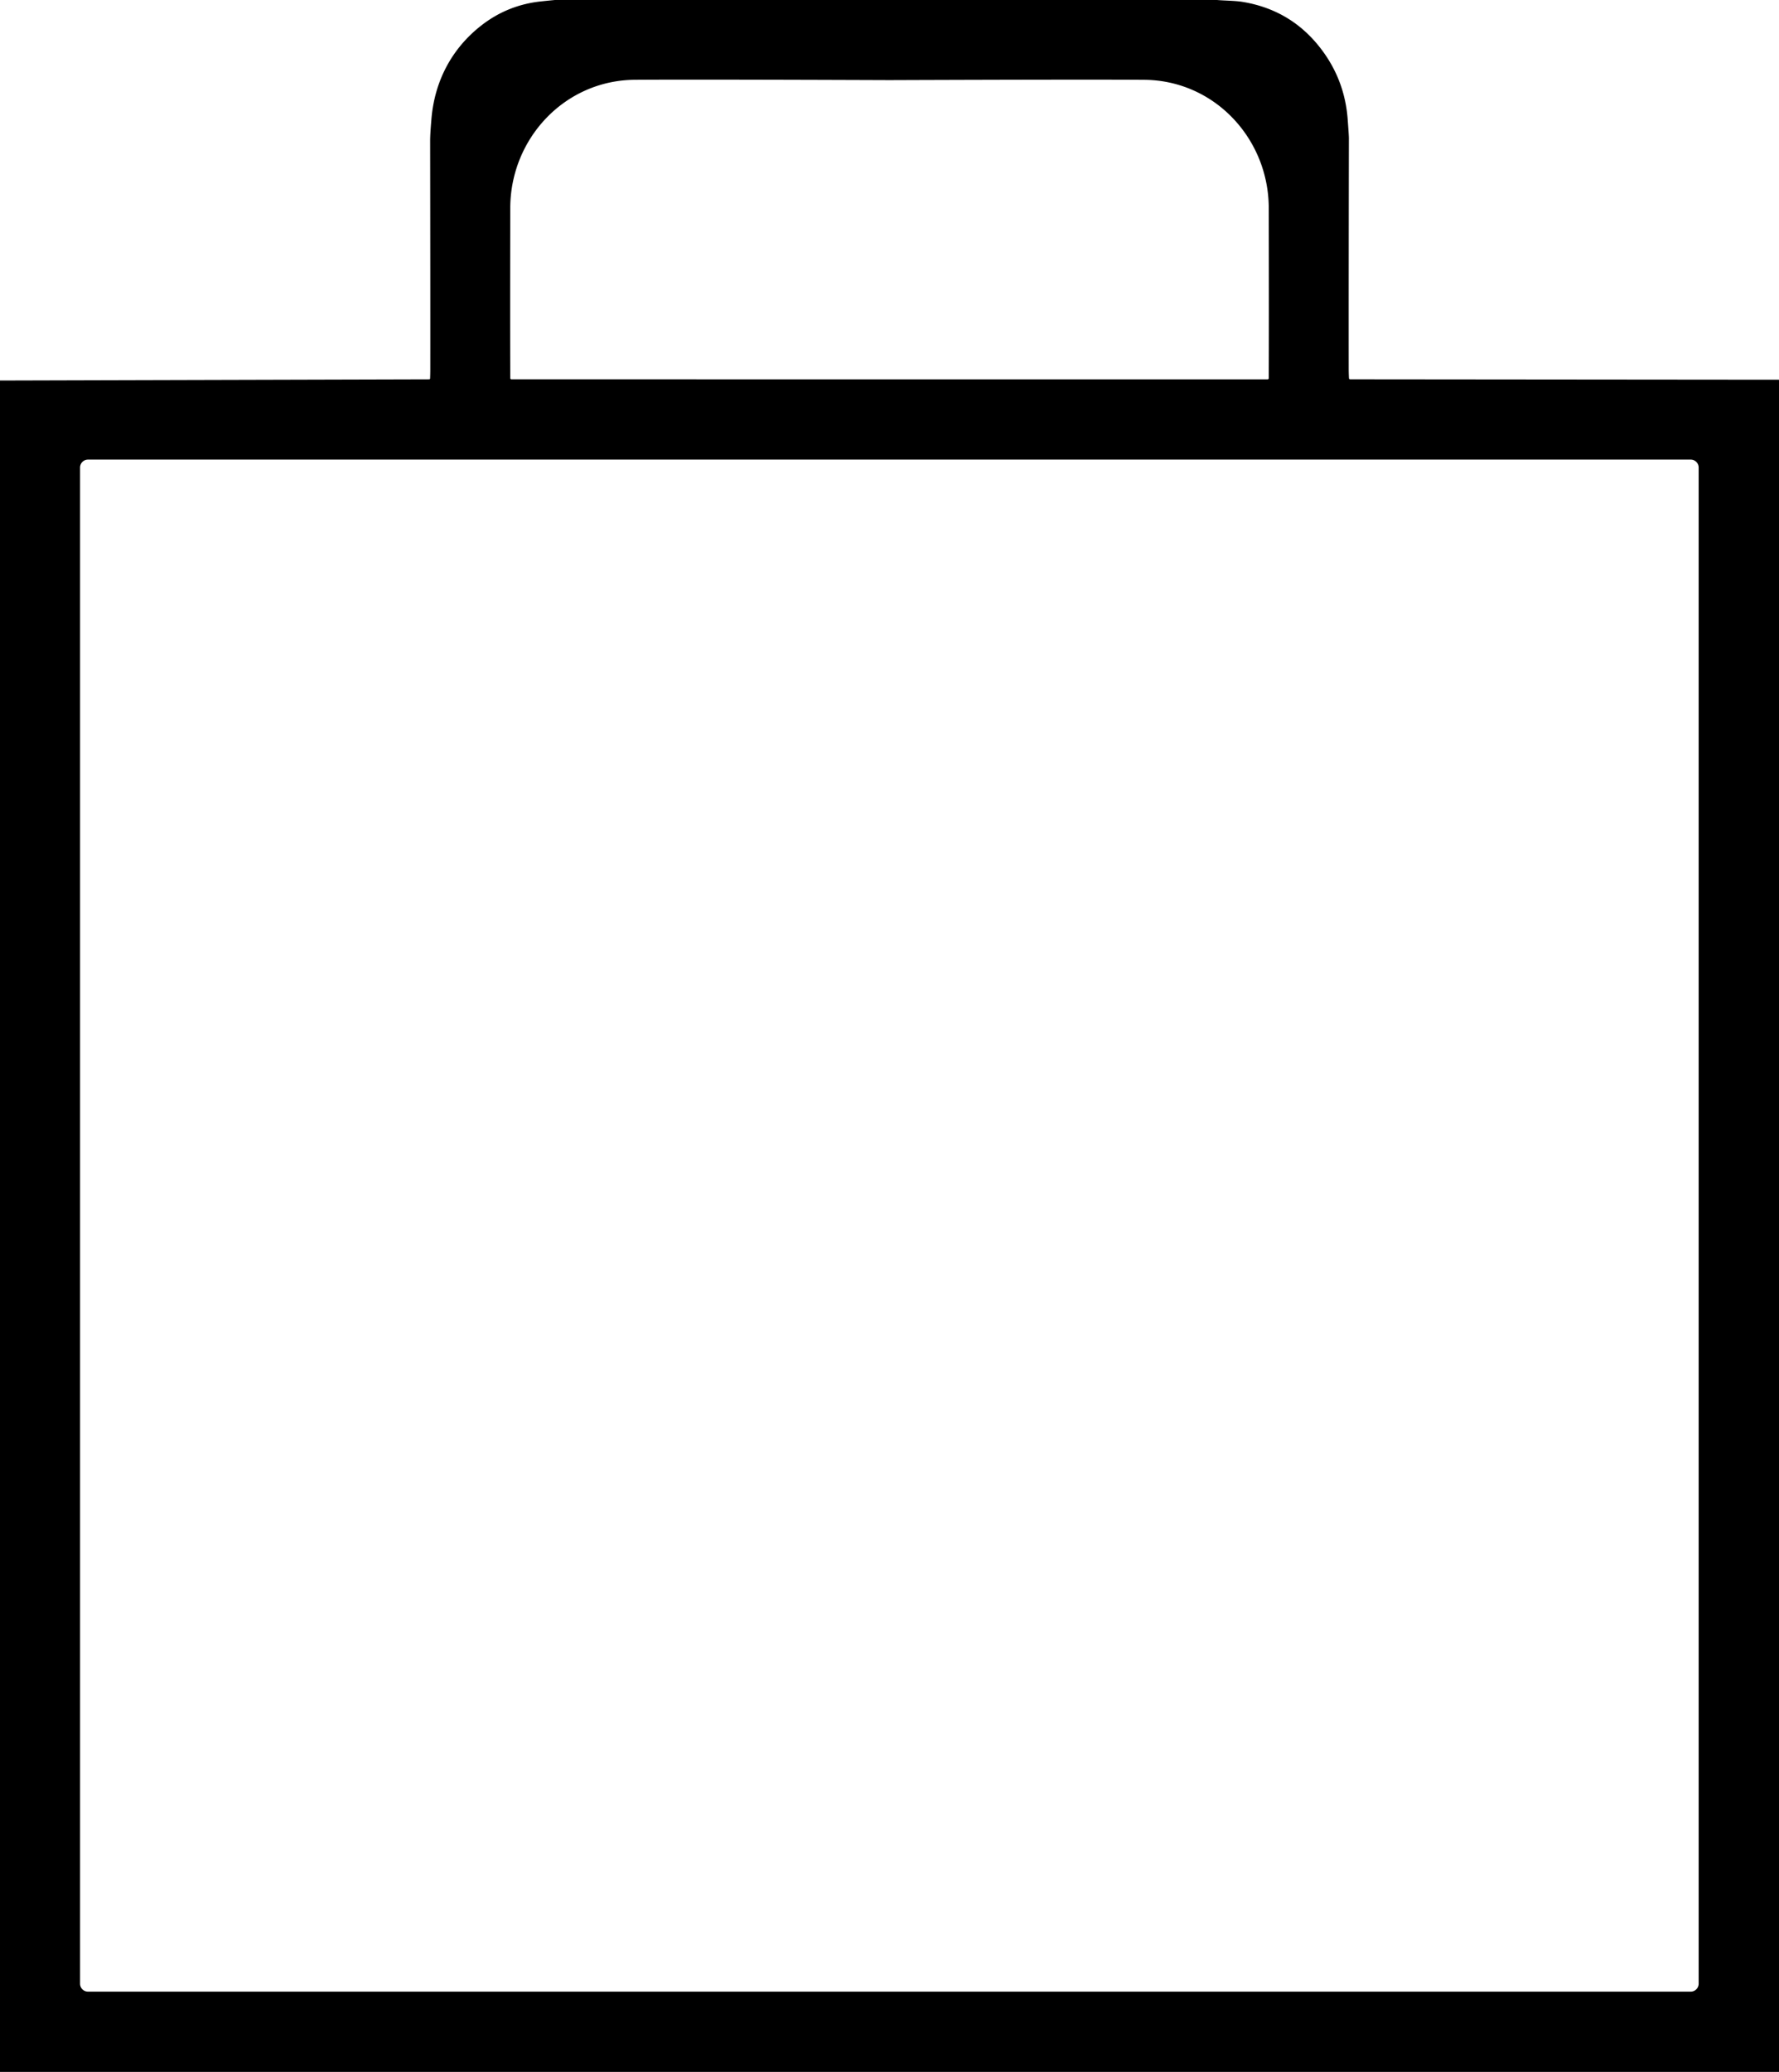 <?xml version="1.0" encoding="UTF-8" standalone="no"?>
<!DOCTYPE svg PUBLIC "-//W3C//DTD SVG 1.1//EN" "http://www.w3.org/Graphics/SVG/1.1/DTD/svg11.dtd">
<svg xmlns="http://www.w3.org/2000/svg" version="1.1" viewBox="0.00 0.00 976.00 1136.00">
<path fill="#000000" d="
  M 667.66 0.00
  C 672.33 0.39 677.66 0.36 681.79 1.05
  Q 709.54 5.65 726.05 28.56
  Q 737.83 44.93 739.36 65.32
  Q 740.03 74.22 740.03 75.75
  Q 739.88 154.06 739.93 202.25
  Q 739.93 204.56 740.07 207.35
  A 0.66 0.66 0.0 0 0 740.73 207.98
  L 976.00 208.20
  L 976.00 1136.00
  L 0.00 1136.00
  L 0.00 208.64
  L 235.45 207.99
  A 0.52 0.52 0.0 0 0 235.97 207.49
  Q 236.07 204.72 236.07 202.52
  Q 236.11 159.49 235.99 77.25
  Q 235.99 73.40 236.72 64.98
  C 238.50 44.25 248.03 26.33 264.33 13.76
  C 273.88 6.39 284.62 2.12 296.51 0.80
  Q 300.46 0.37 304.42 0.00
  L 667.66 0.00
  Z
  M 488.00 208.00
  Q 693.93 208.01 695.45 208.00
  A 0.61 0.61 0.0 0 0 696.06 207.39
  C 696.16 188.77 696.16 158.52 696.07 114.03
  C 695.99 76.11 666.34 44.05 627.75 43.76
  Q 597.99 43.53 490.25 43.92
  Q 489.14 43.93 488.01 43.93
  Q 486.88 43.93 485.77 43.92
  Q 378.03 43.52 348.27 43.75
  C 309.68 44.04 280.03 76.10 279.94 114.02
  C 279.85 158.51 279.85 188.76 279.95 207.38
  A 0.61 0.61 0.0 0 0 280.55 207.98
  Q 282.08 207.99 488.00 208.00
  Z
  M 931.92 256.35
  A 4.35 4.35 0.0 0 0 927.57 252.00
  L 48.27 252.00
  A 4.35 4.35 0.0 0 0 43.92 256.35
  L 43.92 1087.65
  A 4.35 4.35 0.0 0 0 48.27 1092.00
  L 927.57 1092.00
  A 4.35 4.35 0.0 0 0 931.92 1087.65
  L 931.92 256.35
  Z"
/>
</svg>
